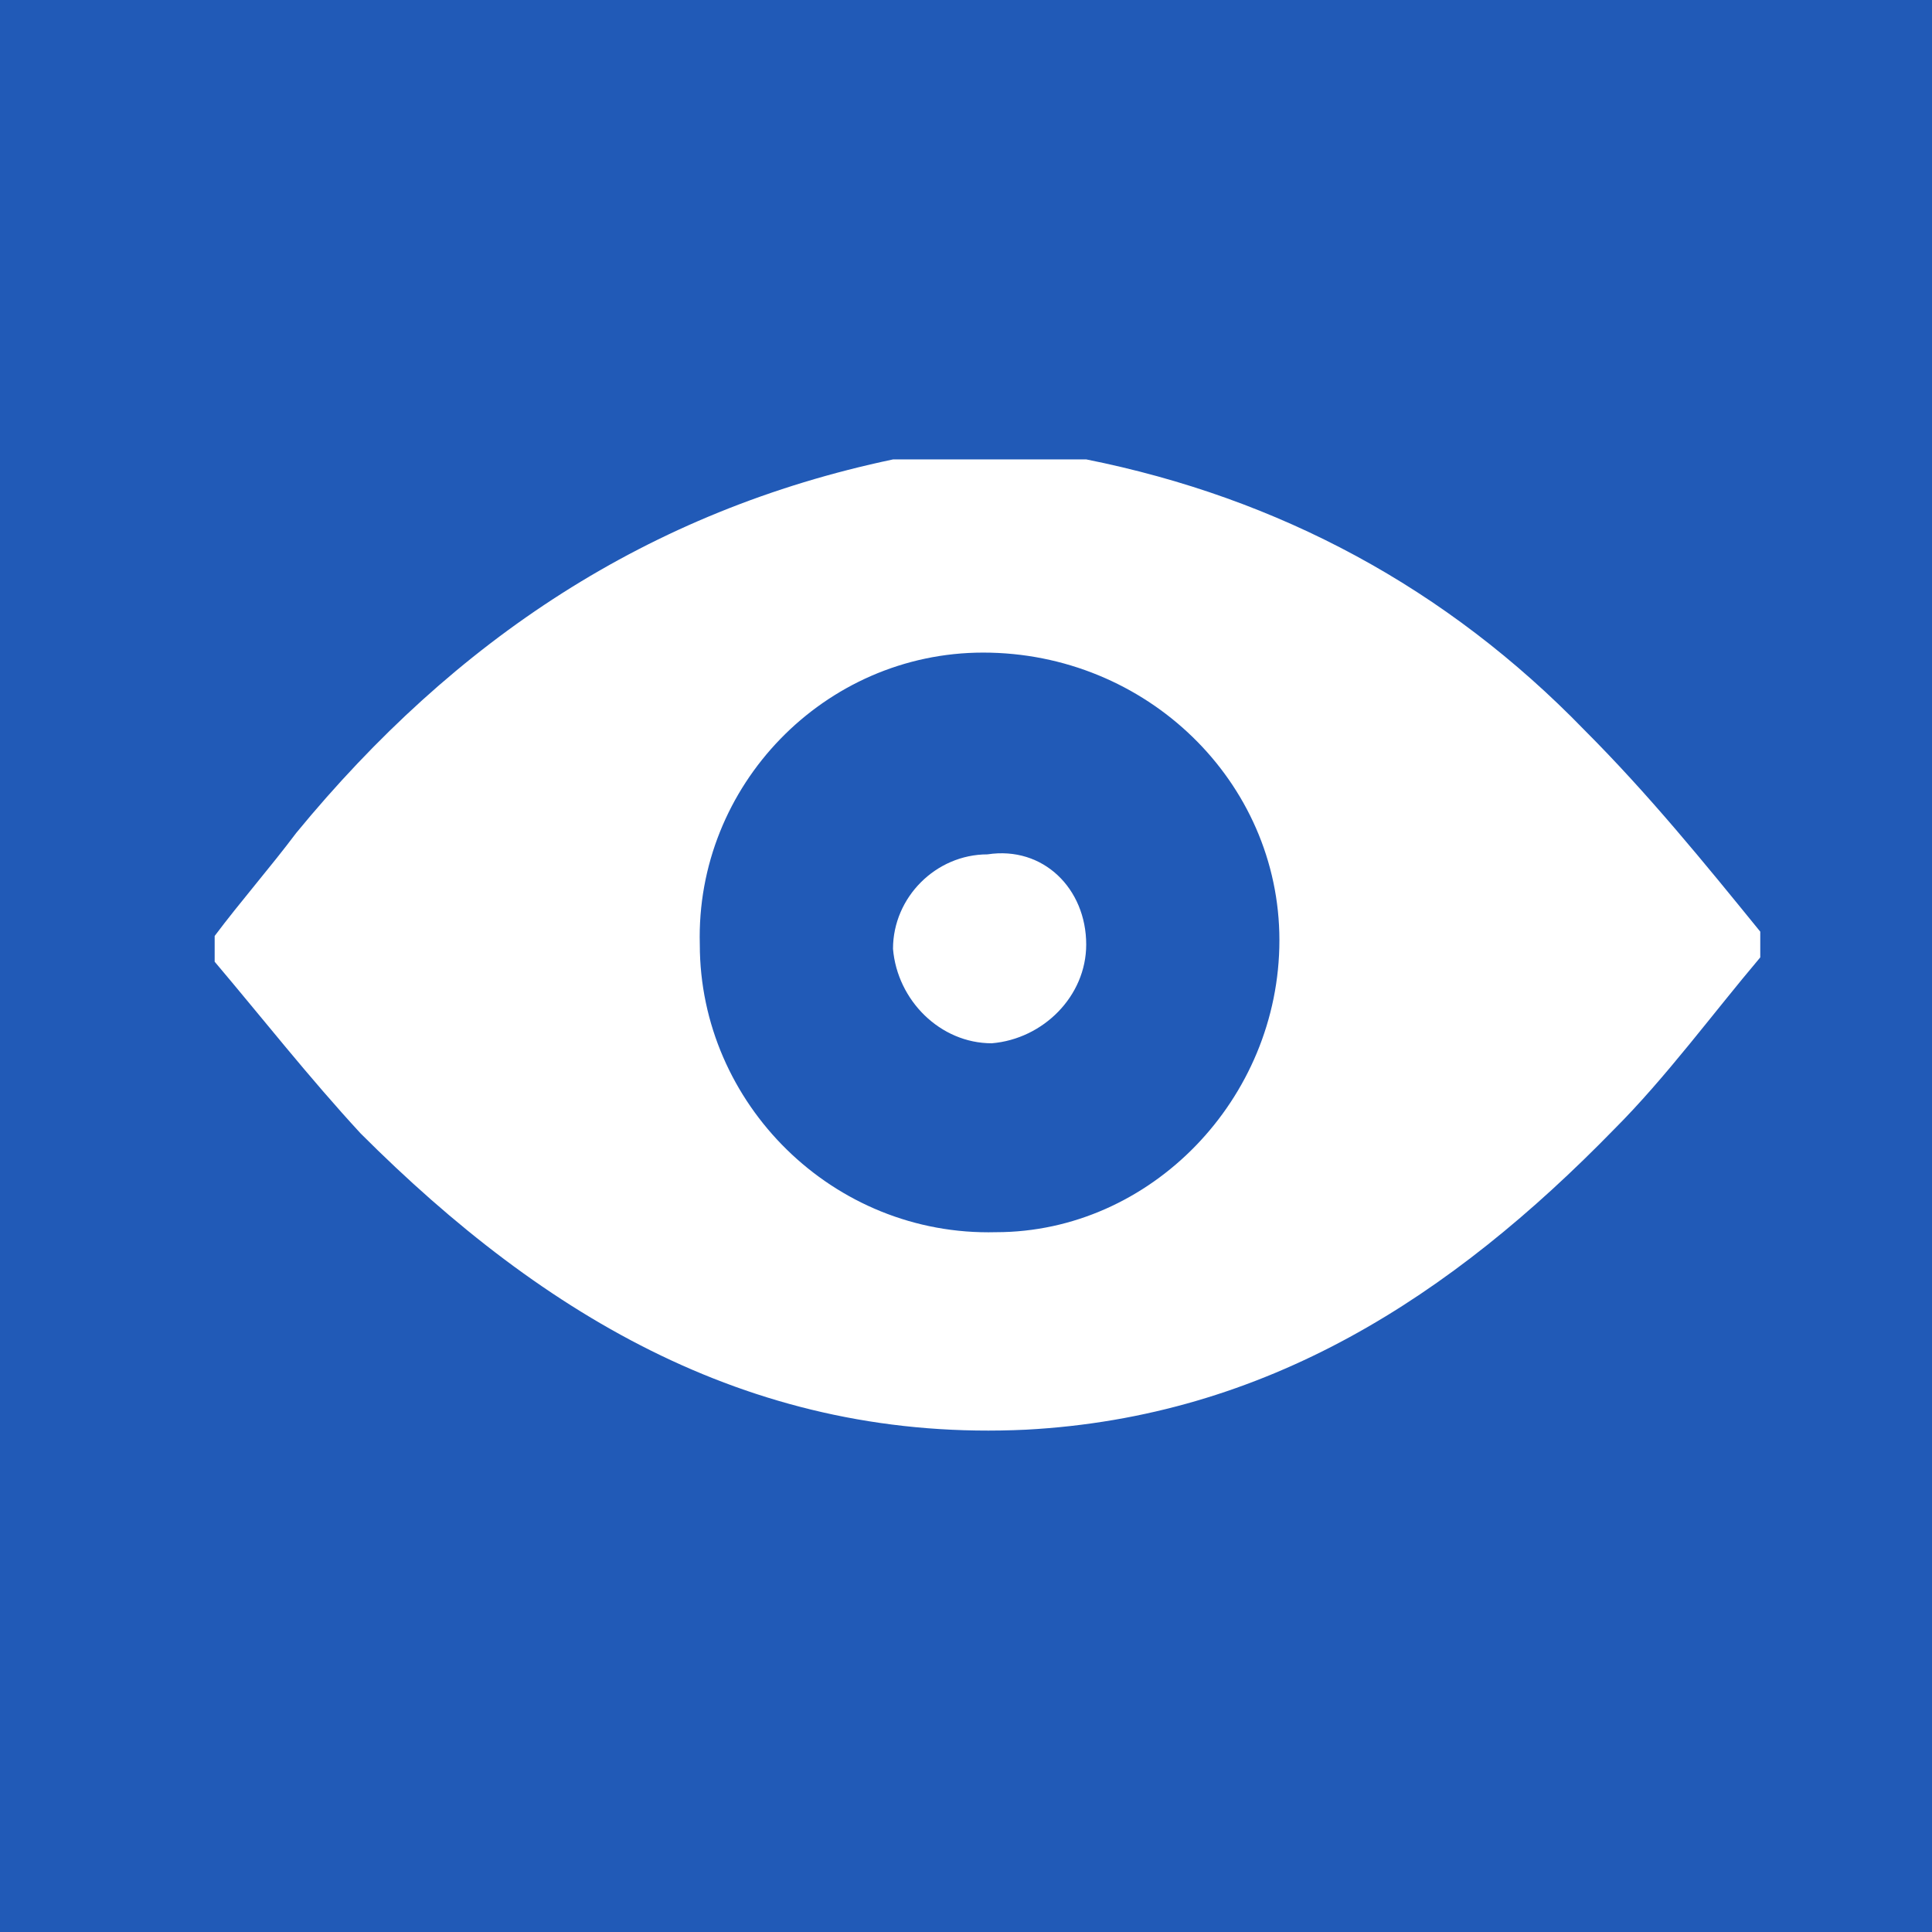 <?xml version="1.0" encoding="utf-8"?>
<!-- Generated by IcoMoon.io -->
<!DOCTYPE svg PUBLIC "-//W3C//DTD SVG 1.1//EN" "http://www.w3.org/Graphics/SVG/1.1/DTD/svg11.dtd">
<svg version="1.1" xmlns="http://www.w3.org/2000/svg" xmlns:xlink="http://www.w3.org/1999/xlink" width="64" height="64" viewBox="0 0 64 64">
<rect fill="#215ab7" x="0" y="0" width="64" height="64"></rect>
<path fill="#ffffff" d="M29.582 15.218c2.133 0 4.267 0 6.4 0 6.4 1.28 11.947 4.267 16.498 8.96 2.133 2.133 3.982 4.409 5.831 6.684 0 0.284 0 0.569 0 0.853-1.564 1.849-3.129 3.982-4.836 5.689-5.404 5.547-11.52 9.529-19.484 9.956-8.96 0.427-15.929-3.698-22.044-9.813-1.707-1.849-3.271-3.84-4.836-5.689 0-0.284 0-0.569 0-0.853 0.853-1.138 1.849-2.276 2.702-3.413 5.262-6.4 11.662-10.667 19.769-12.373zM42.382 31.147c0-5.262-4.409-9.529-9.813-9.529-5.262 0-9.529 4.409-9.387 9.671 0 5.262 4.409 9.671 9.813 9.529 5.12 0 9.387-4.409 9.387-9.671z"></path>
<path fill="#ffffff" d="M35.982 31.289c0 1.707-1.422 3.129-3.129 3.271-1.707 0-3.129-1.422-3.271-3.129 0-1.707 1.422-3.129 3.129-3.129 1.849-0.284 3.271 1.138 3.271 2.987z"></path>
</svg>
